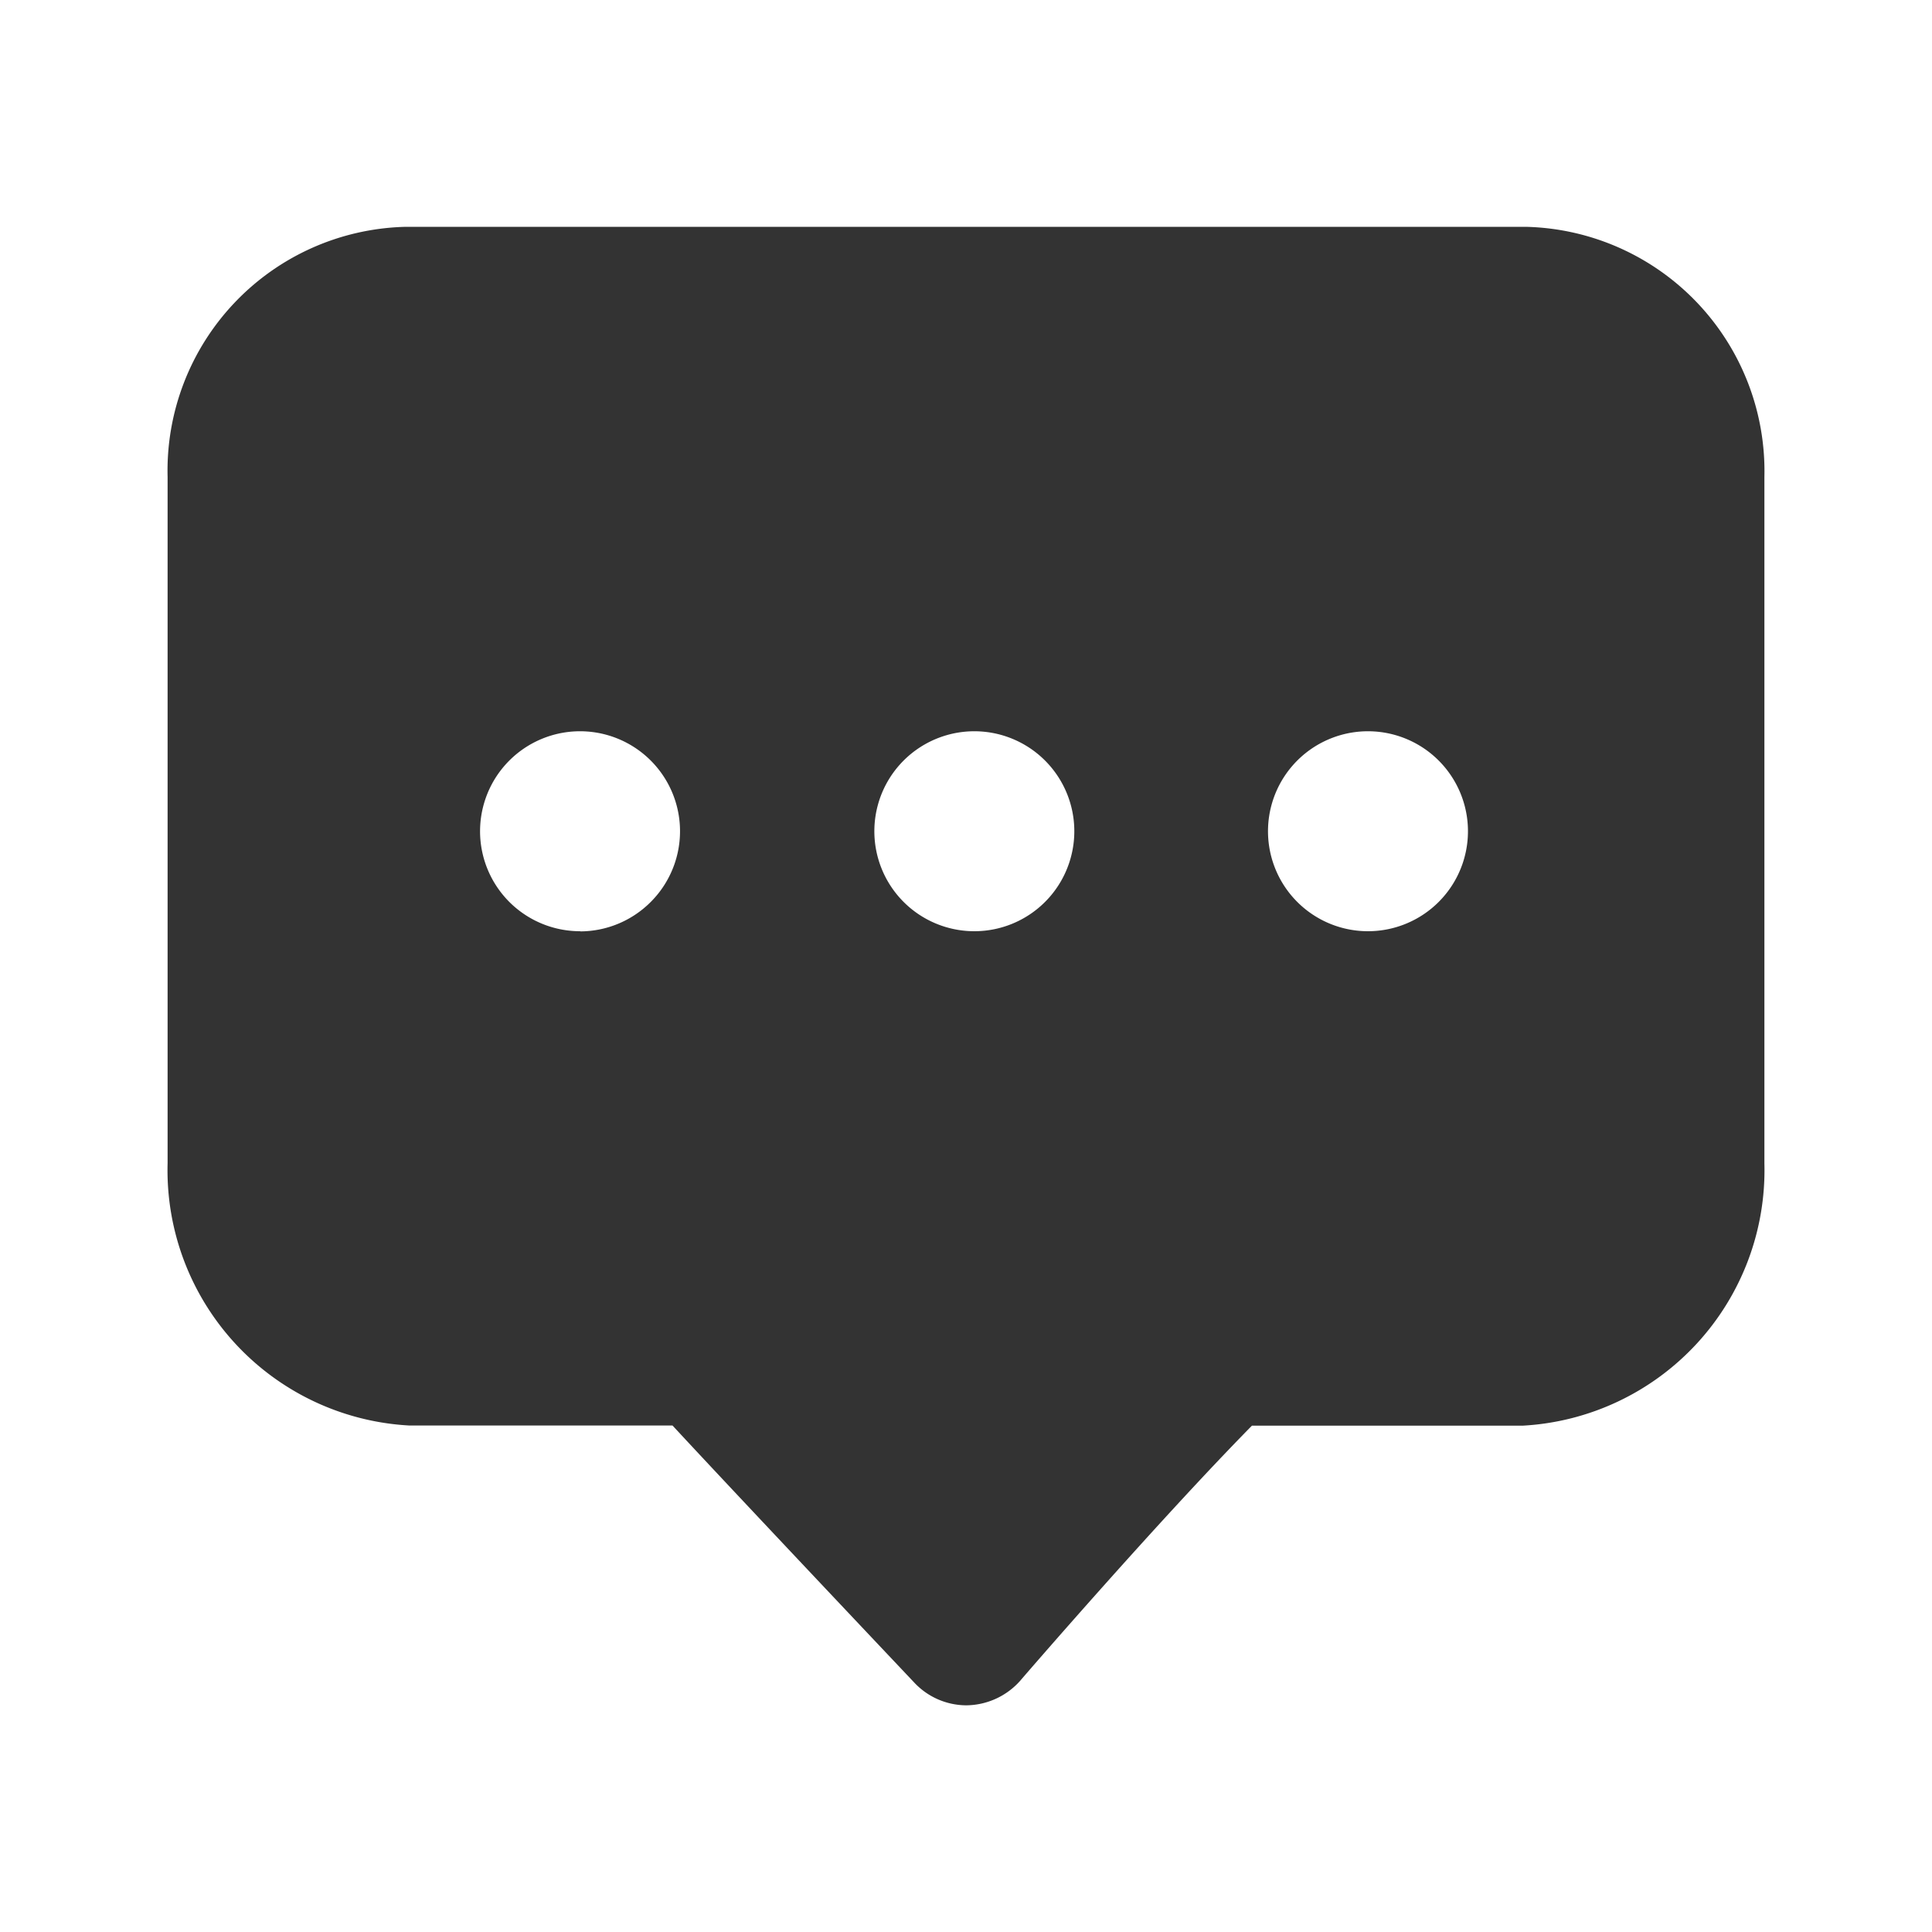 <?xml version="1.0" standalone="no"?><!DOCTYPE svg PUBLIC "-//W3C//DTD SVG 1.1//EN" "http://www.w3.org/Graphics/SVG/1.1/DTD/svg11.dtd"><svg class="icon" width="200px" height="200.00px" viewBox="0 0 1024 1024" version="1.1" xmlns="http://www.w3.org/2000/svg"><path fill="#333333" d="M809.387 120.235H214.443a129.28 129.28 0 0 0-125.611 132.608v363.691a135.509 135.509 0 0 0 128 139.008h139.605c35.328 38.144 128 136.107 128 136.107a37.973 37.973 0 0 0 27.733 12.203 38.656 38.656 0 0 0 28.587-13.056c0.683-0.853 72.192-83.712 122.795-135.168h143.616a135.595 135.595 0 0 0 128-139.008V252.843a129.536 129.536 0 0 0-125.781-132.608zM307.712 493.568a52.992 52.992 0 1 1 37.12-15.445 52.992 52.992 0 0 1-37.461 15.531z m208.64 0a52.992 52.992 0 1 1 37.547-15.531 52.992 52.992 0 0 1-37.547 15.531z m208.64 0a52.992 52.992 0 1 1 37.547-15.531 52.992 52.992 0 0 1-37.547 15.531z m0 0" /></svg>